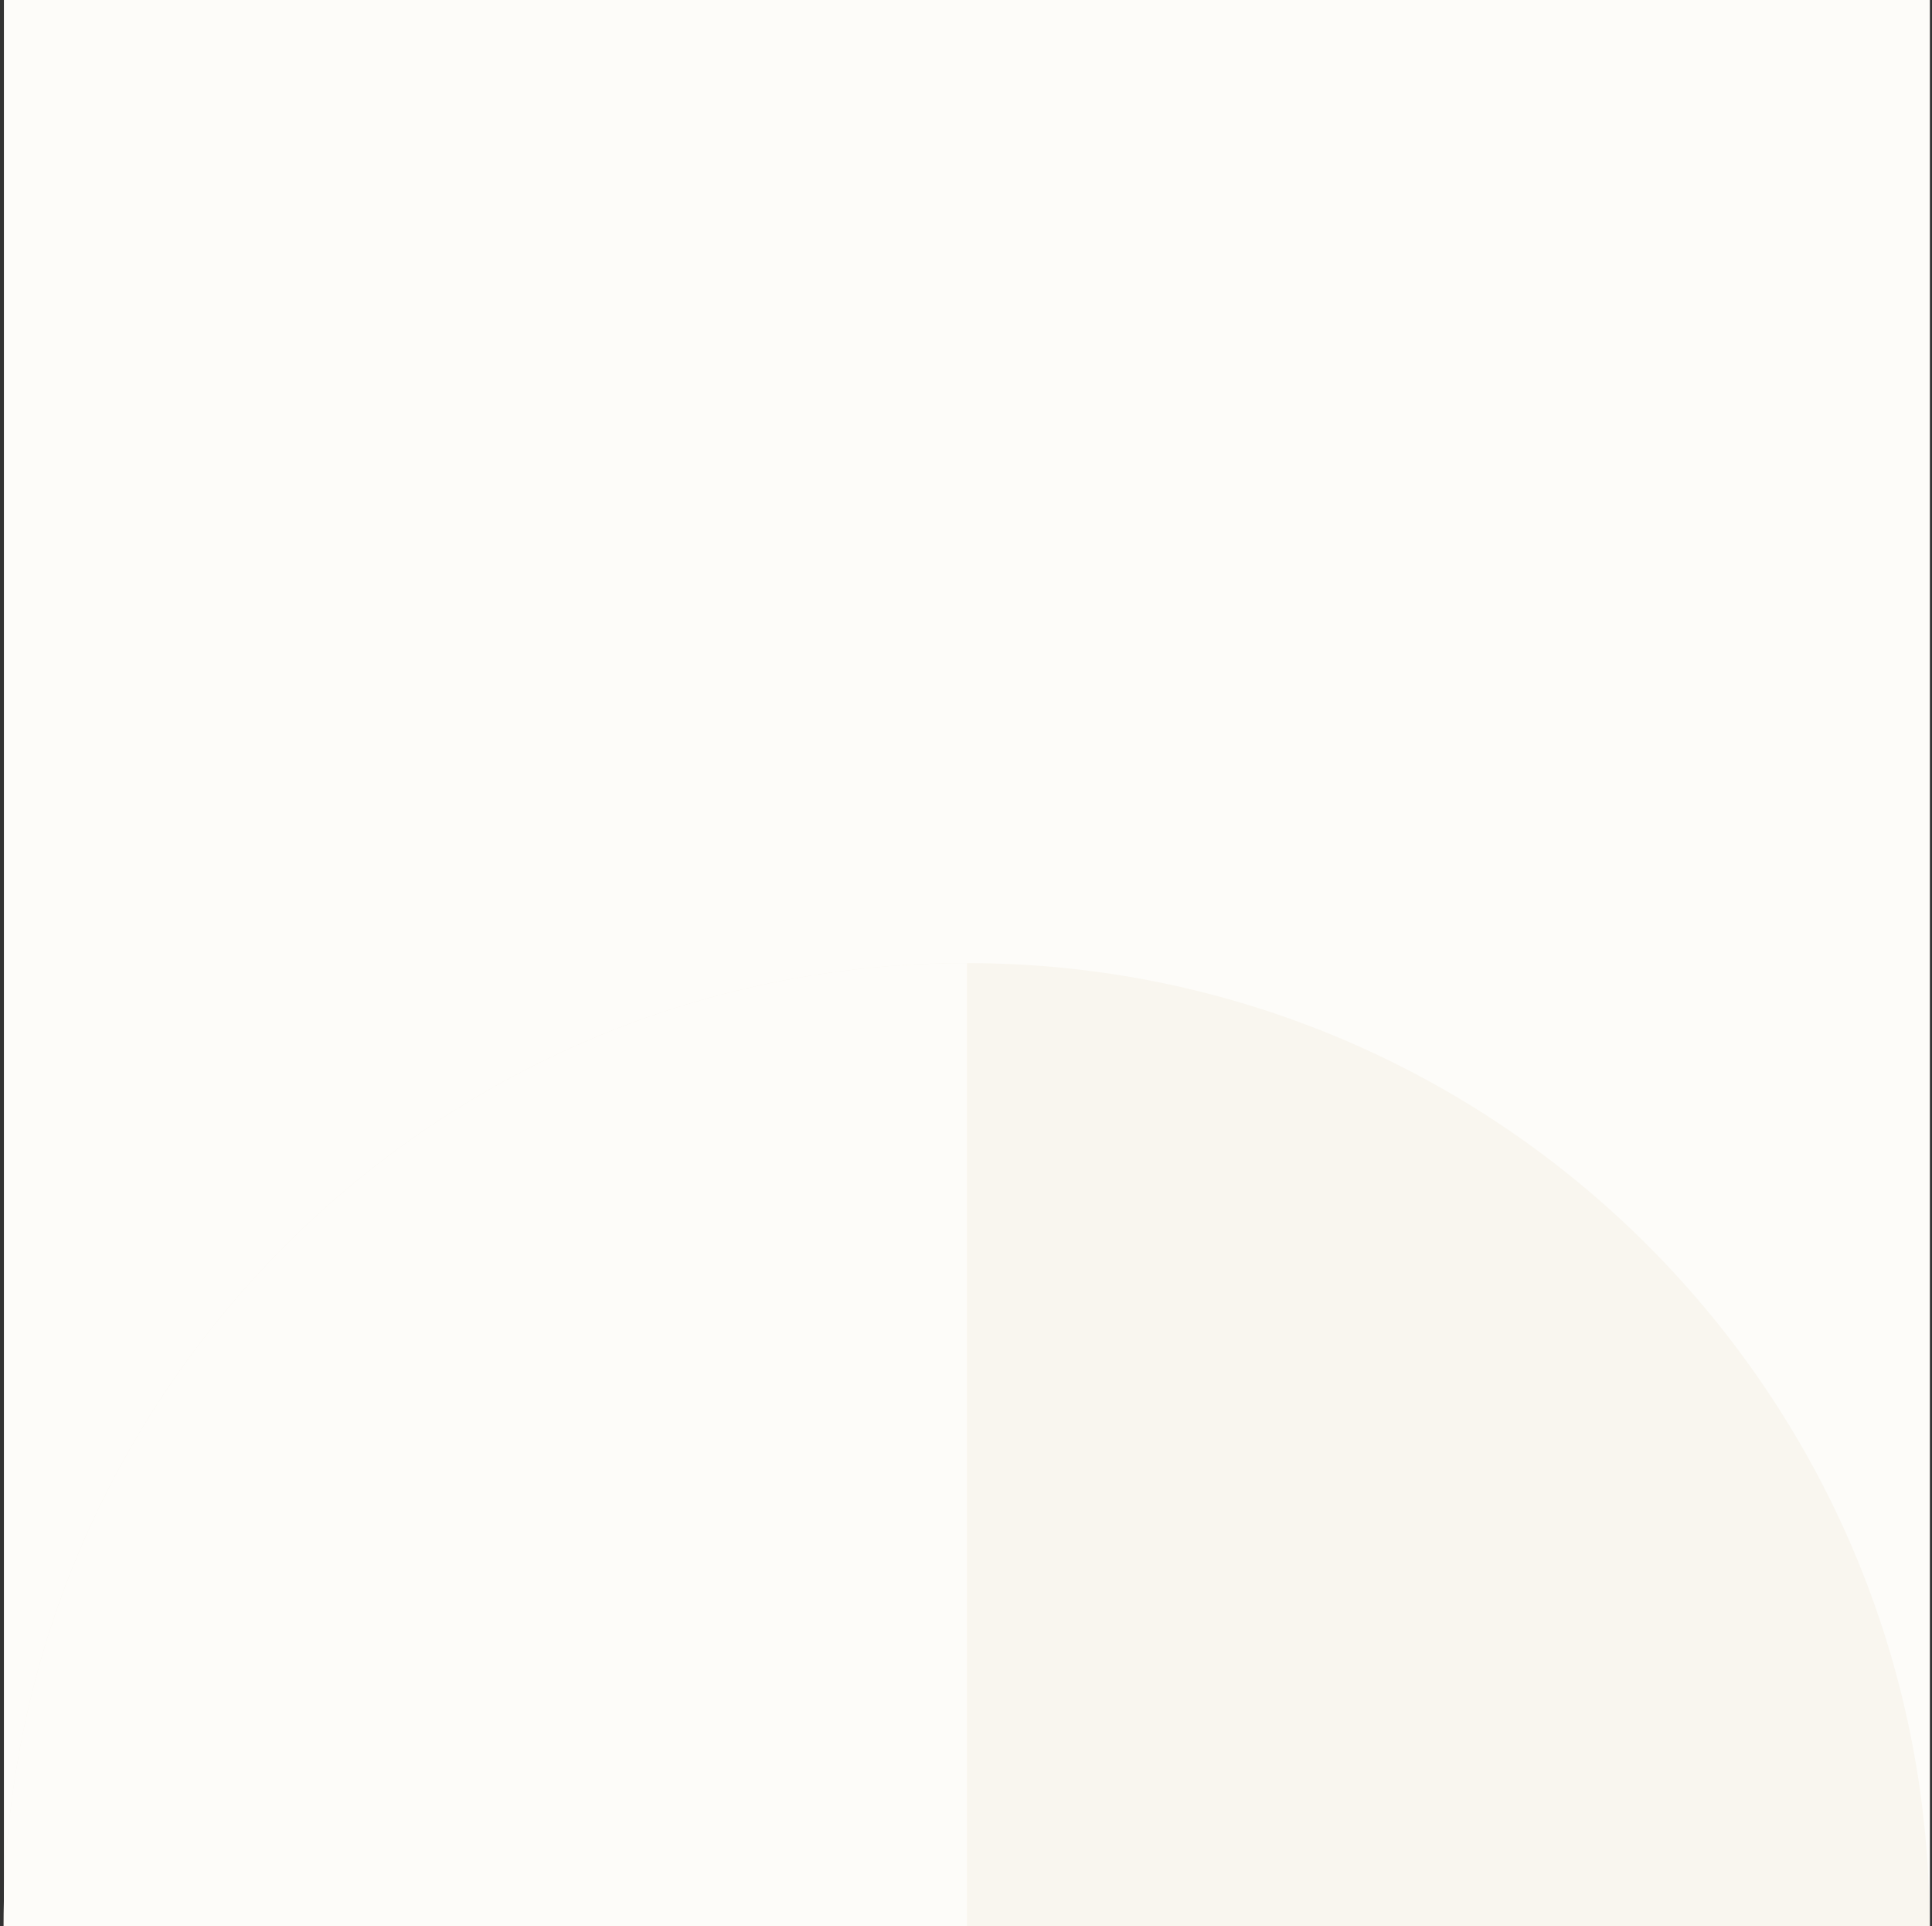 <?xml version="1.0" encoding="UTF-8" standalone="no"?>
<!DOCTYPE svg PUBLIC "-//W3C//DTD SVG 1.1//EN" "http://www.w3.org/Graphics/SVG/1.1/DTD/svg11.dtd">
<svg width="100%" height="100%" viewBox="0 0 321 320" version="1.1" xmlns="http://www.w3.org/2000/svg" xmlns:xlink="http://www.w3.org/1999/xlink" xml:space="preserve" xmlns:serif="http://www.serif.com/" style="fill-rule:evenodd;clip-rule:evenodd;stroke-linejoin:round;stroke-miterlimit:2;">
    <rect x="0" y="0" width="321" height="320" fill="#333333" stroke="none"/>
    <g transform="matrix(1,0,0,1,-1280,-319)">
        <g transform="matrix(1,0,0,1,0.24,0)">
            <g id="box-11">
                <rect x="1280.41" y="319" width="320" height="320" style="fill:rgb(253,252,249);"/>
                <path d="M1600.35,639C1600.35,550.634 1528.71,479 1440.35,479C1351.98,479 1280.35,550.634 1280.35,639L1600.35,639Z" style="fill:rgb(249,246,239);fill-rule:nonzero;"/>
                <path d="M1440.41,639L1440.41,479L1440.35,479C1353.53,479 1282.86,548.151 1280.41,634.38L1280.41,639L1440.41,639Z" style="fill:rgb(253,252,249);fill-rule:nonzero;"/>
            </g>
        </g>
    </g>
</svg>
